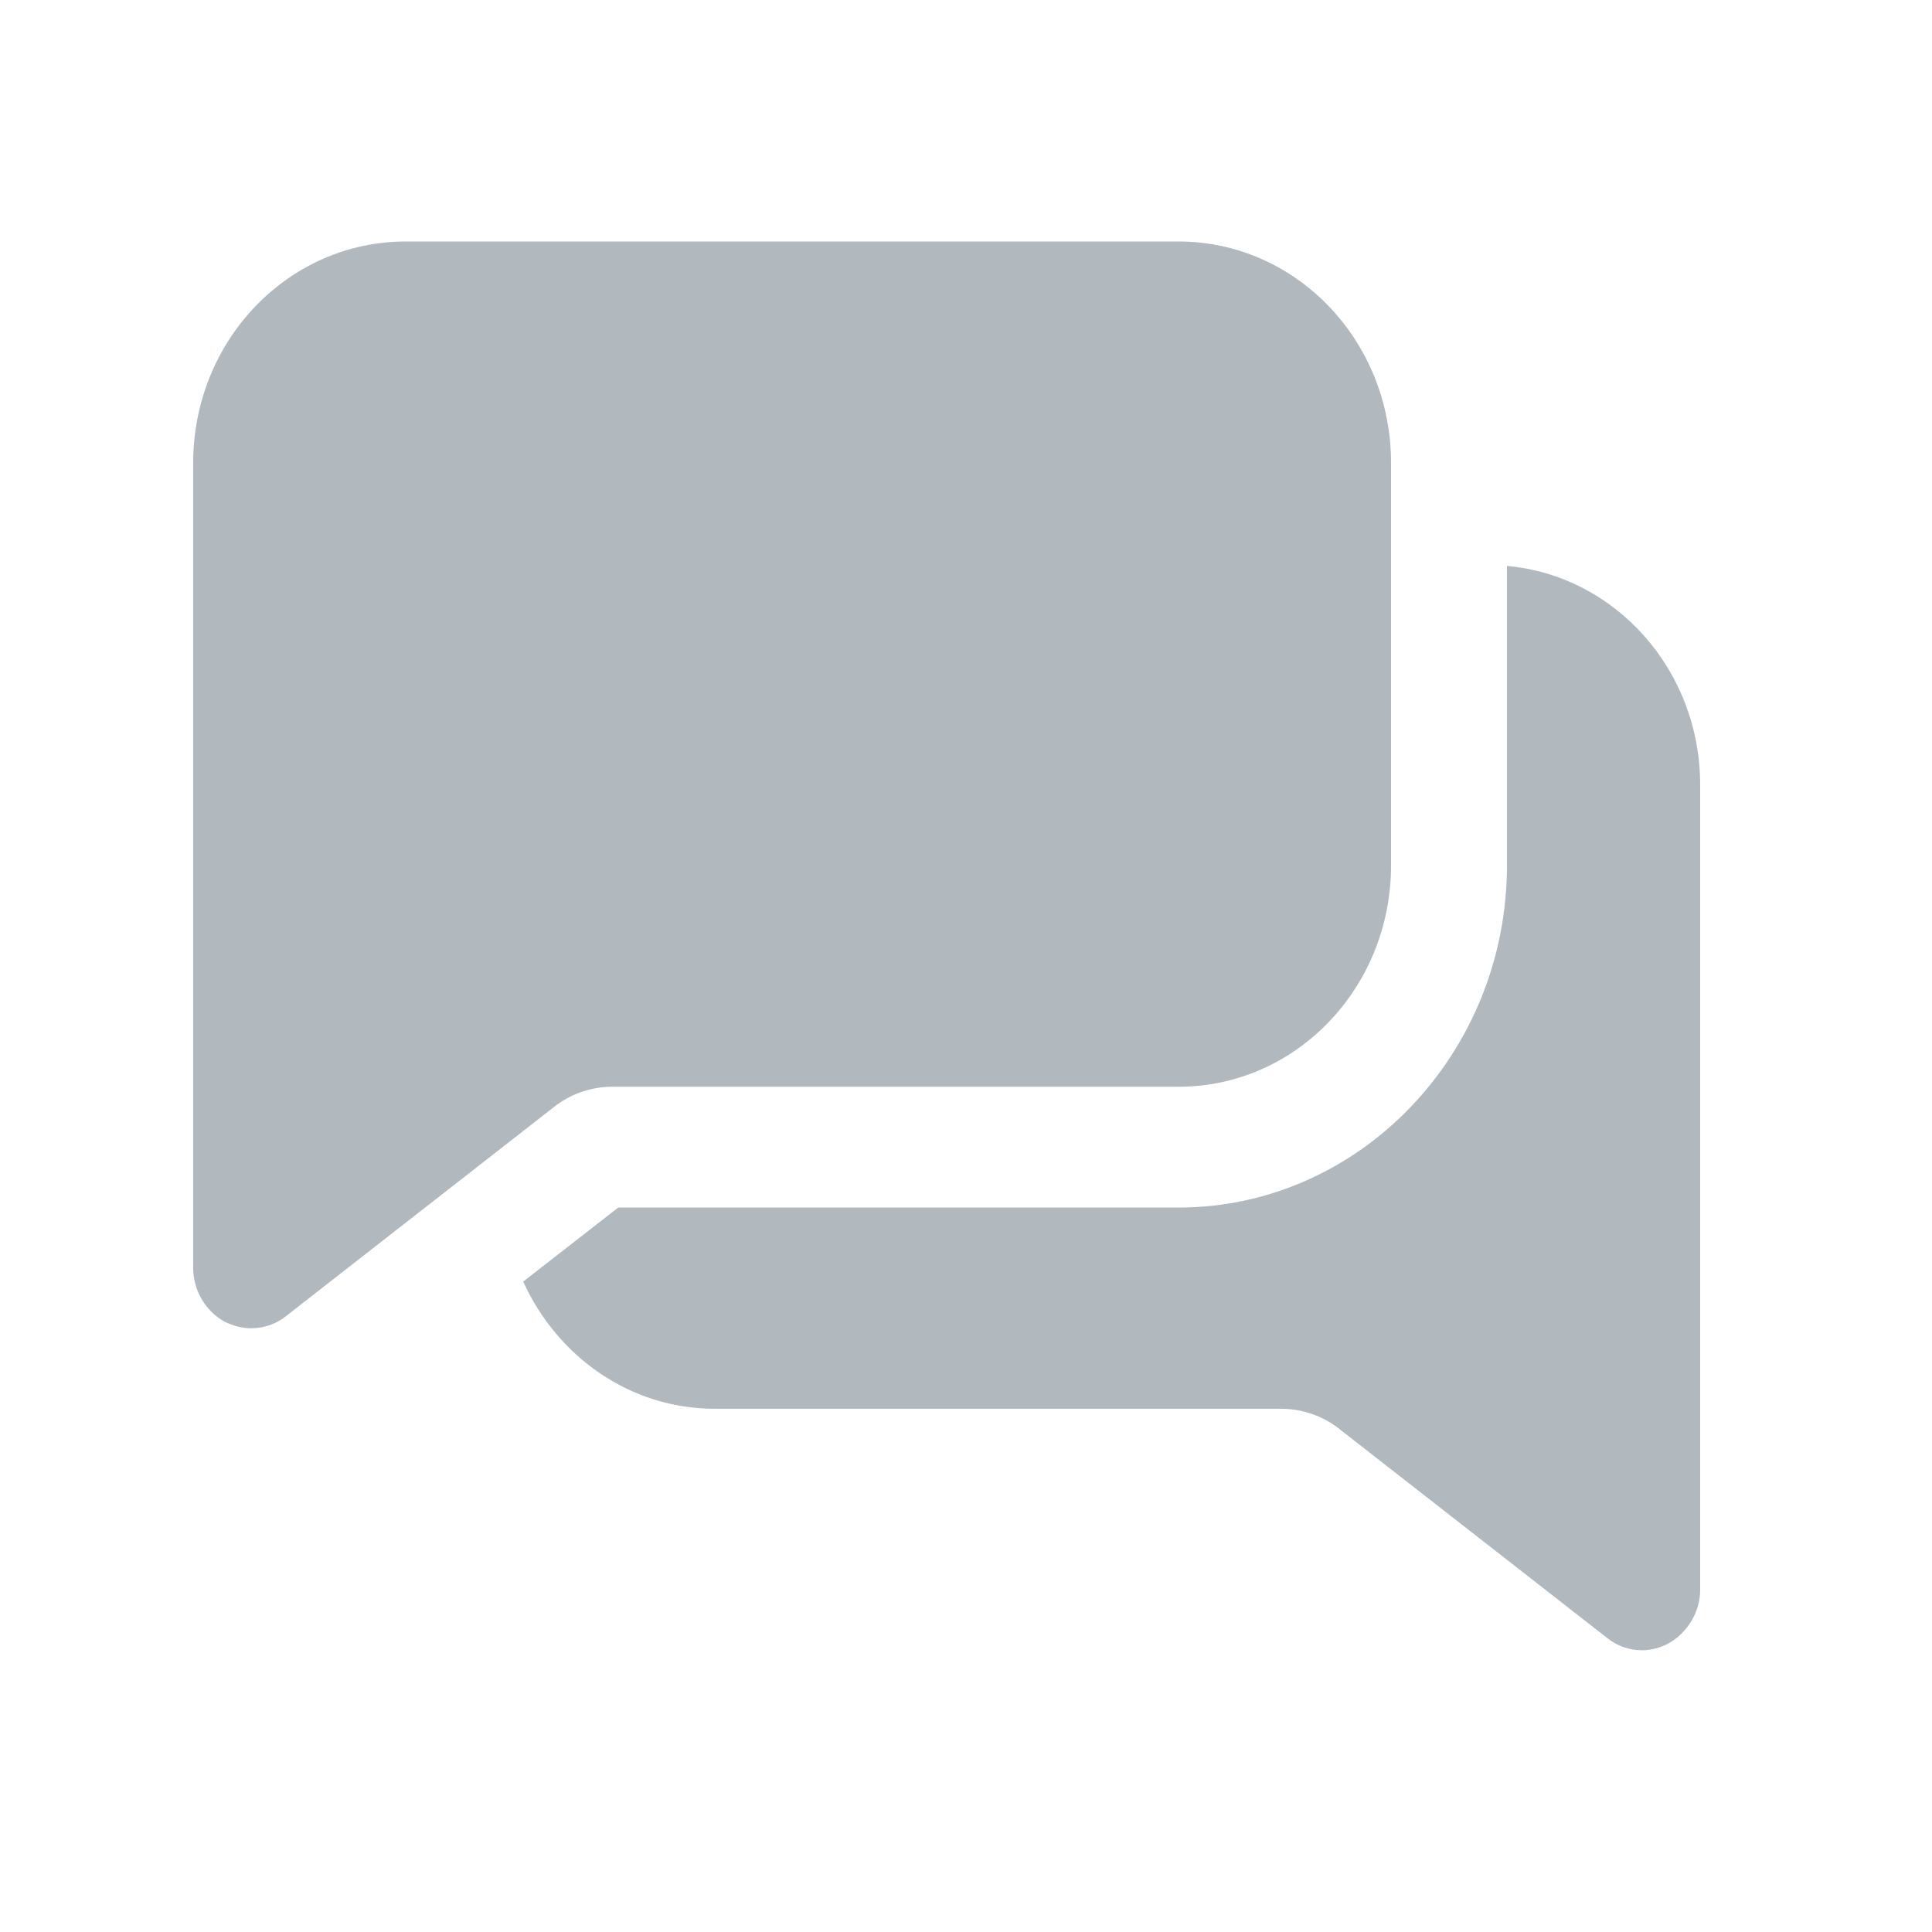 <svg width="40" height="40" viewBox="0 0 40 40" fill="none" xmlns="http://www.w3.org/2000/svg">
<path d="M12.672 22.5H24.4C26.832 22.5 28.8 20.45 28.8 17.917V9.583C28.8 7.05 26.832 5 24.4 5H8.4C5.968 5 4 7.05 4 9.583V26.25C4 26.717 4.256 27.15 4.656 27.367C4.832 27.45 5.008 27.5 5.2 27.5C5.456 27.5 5.712 27.417 5.92 27.25L11.472 22.917C11.808 22.65 12.24 22.5 12.672 22.5Z" fill="#B1B8BE"/>
<path d="M31.2 11.717V17.917C31.2 21.817 28.144 25.001 24.4 25.001H12.8L10.832 26.534C11.536 28.084 13.04 29.167 14.8 29.167H26.528C26.96 29.167 27.392 29.317 27.728 29.584L33.28 33.917C33.488 34.084 33.744 34.167 34 34.167C34.176 34.167 34.368 34.117 34.528 34.034C34.928 33.817 35.2 33.384 35.2 32.917V16.251C35.2 13.867 33.44 11.917 31.2 11.717Z" fill="#B1B8BE"/>
</svg>
